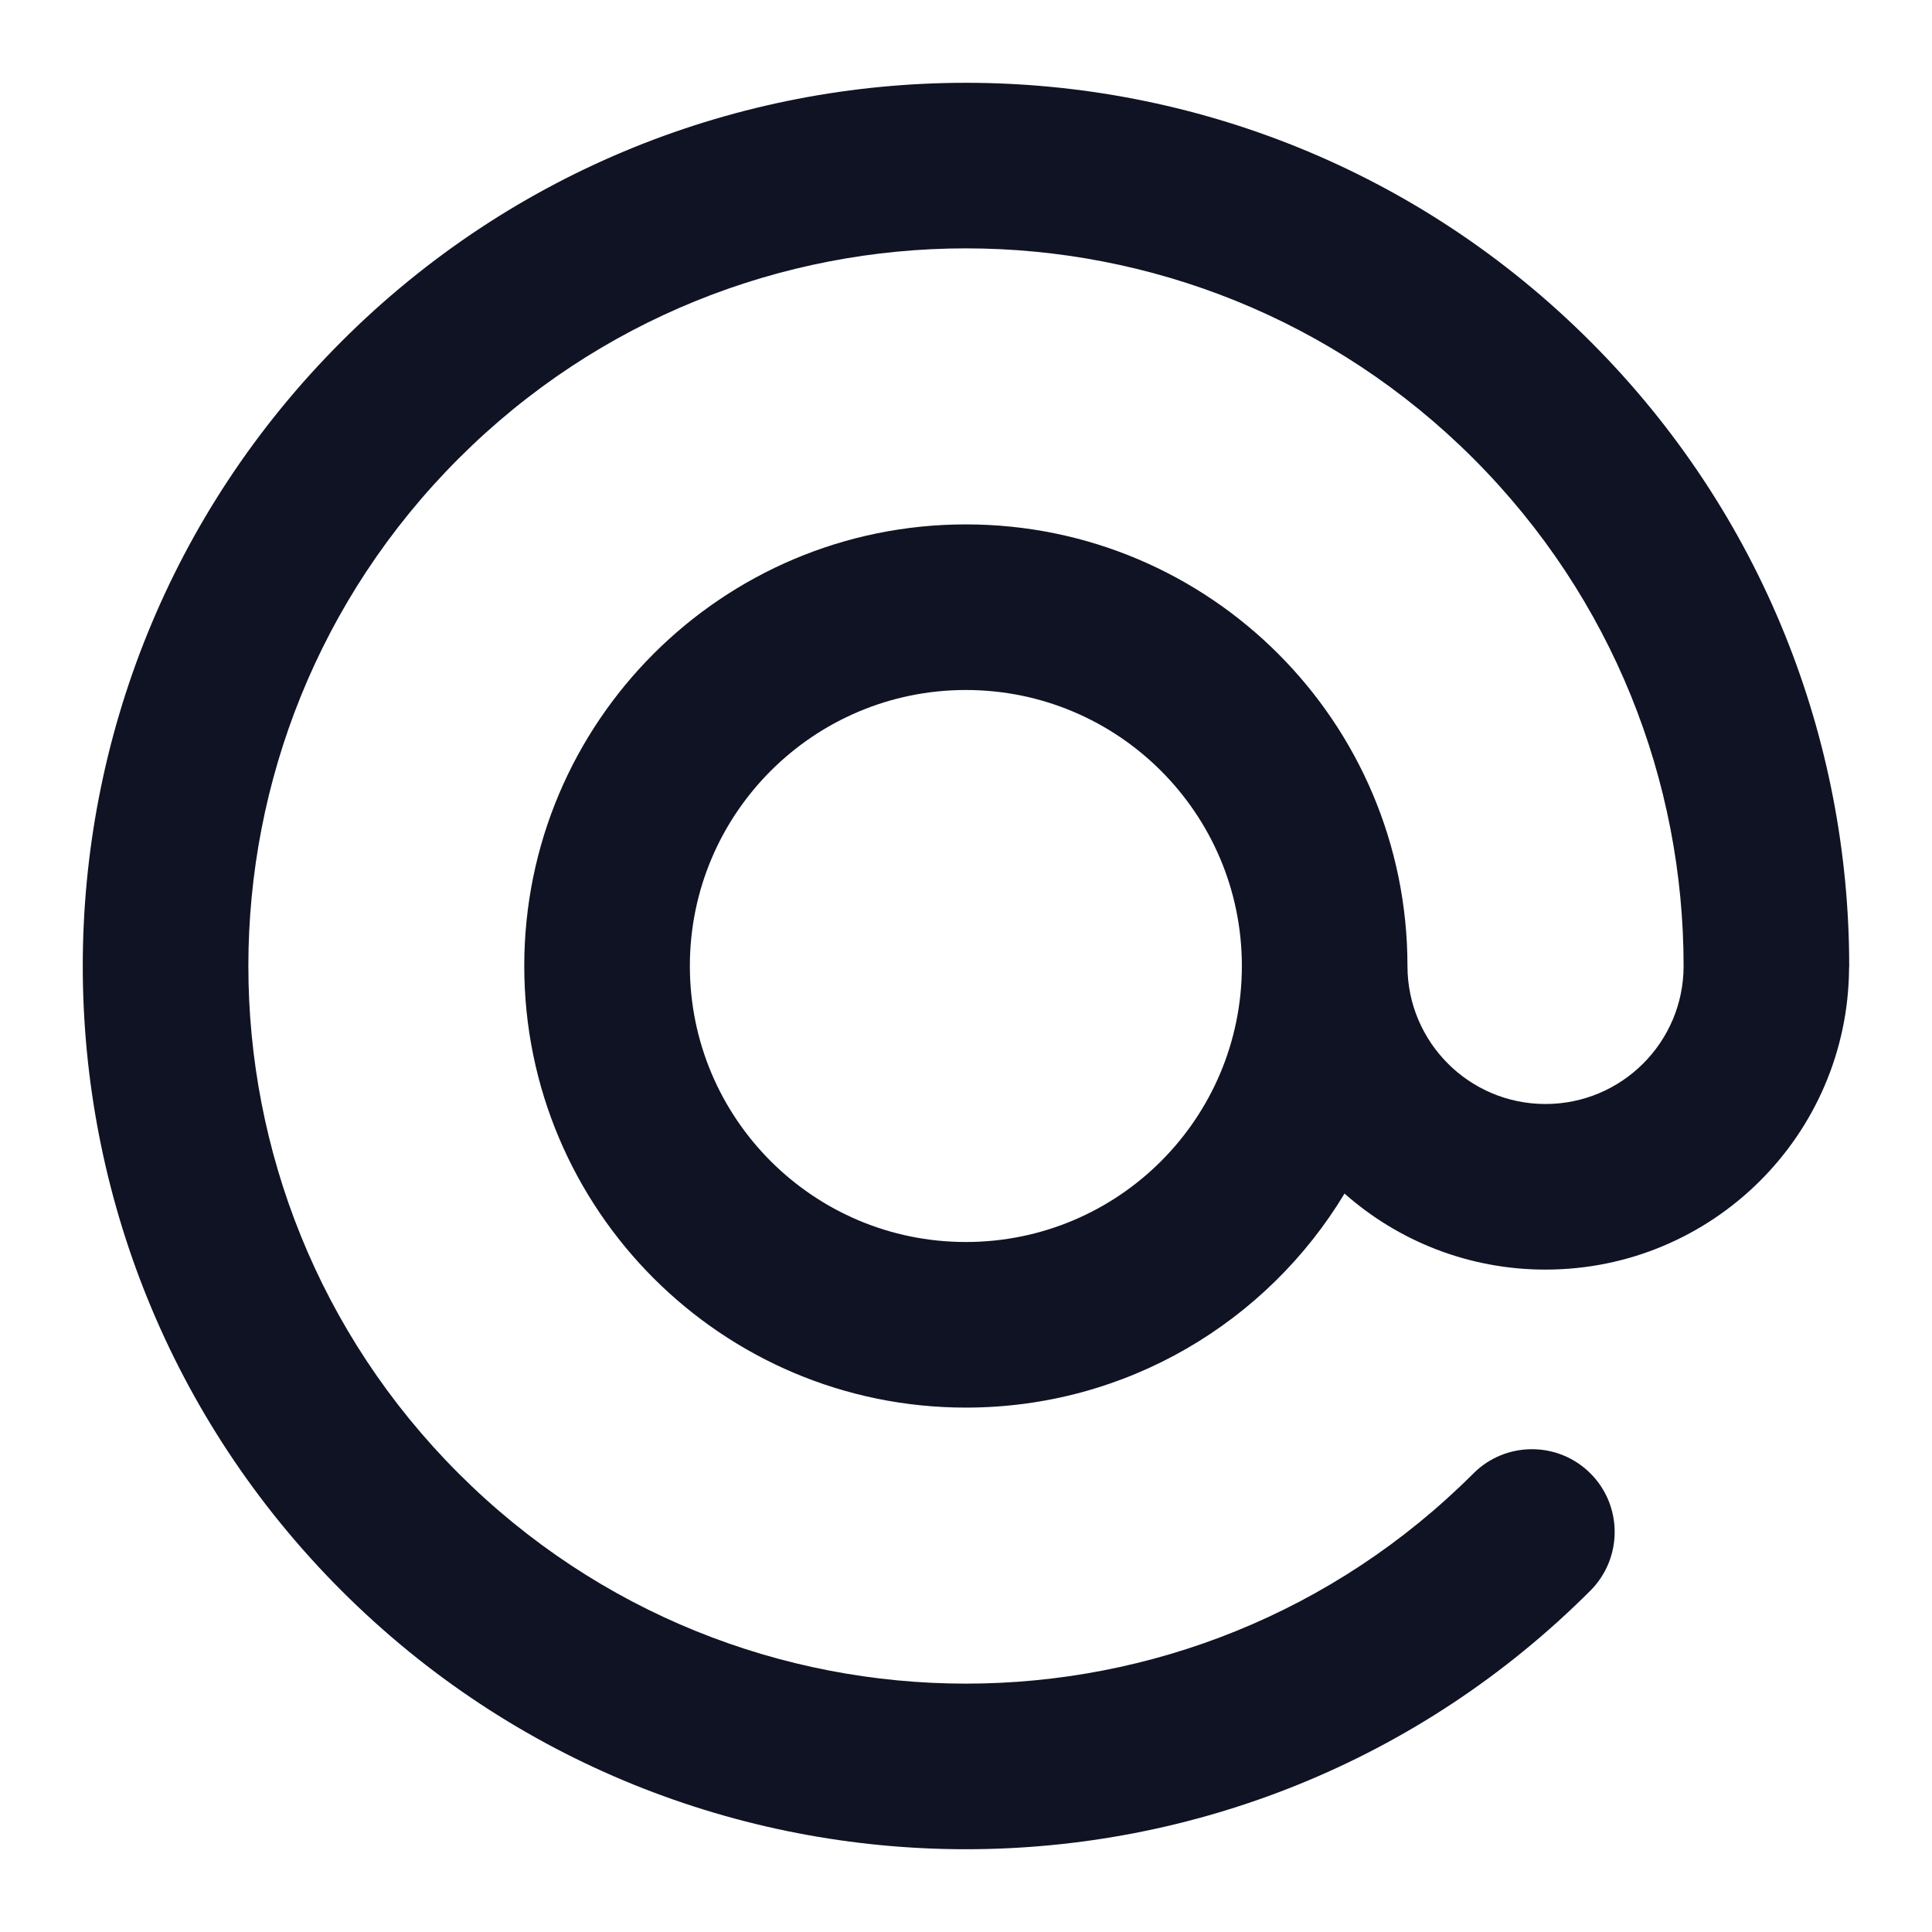 <svg width="14" height="14" viewBox="0 0 14 14" fill="none" xmlns="http://www.w3.org/2000/svg">
<path fill-rule="evenodd" clip-rule="evenodd" d="M3.323 10.677C1.292 8.646 1.292 5.354 3.323 3.323C5.353 1.292 8.646 1.292 10.677 3.323C11.692 4.339 12.2 5.668 12.2 7C12.2 7.552 11.752 8 11.199 8C10.647 8 10.199 7.552 10.199 7C10.199 5.233 8.767 3.8 6.999 3.8C5.232 3.8 3.799 5.233 3.799 7C3.799 8.767 5.232 10.2 6.999 10.2C8.164 10.2 9.183 9.578 9.743 8.649C10.131 8.992 10.641 9.2 11.199 9.2C12.409 9.2 13.39 8.225 13.399 7.018C13.399 7.012 13.4 7.006 13.4 7C13.4 5.363 12.775 3.724 11.525 2.475C9.026 -0.025 4.973 -0.025 2.474 2.475C-0.025 4.974 -0.025 9.026 2.474 11.526C4.973 14.025 9.026 14.025 11.525 11.526C11.759 11.291 11.759 10.911 11.525 10.677C11.291 10.443 10.911 10.443 10.677 10.677C8.646 12.708 5.353 12.708 3.323 10.677ZM6.999 5C5.895 5 4.999 5.896 4.999 7C4.999 8.105 5.895 9 6.999 9C8.104 9 8.999 8.105 8.999 7C8.999 5.896 8.104 5 6.999 5Z" fill="#101323"/>
</svg>
